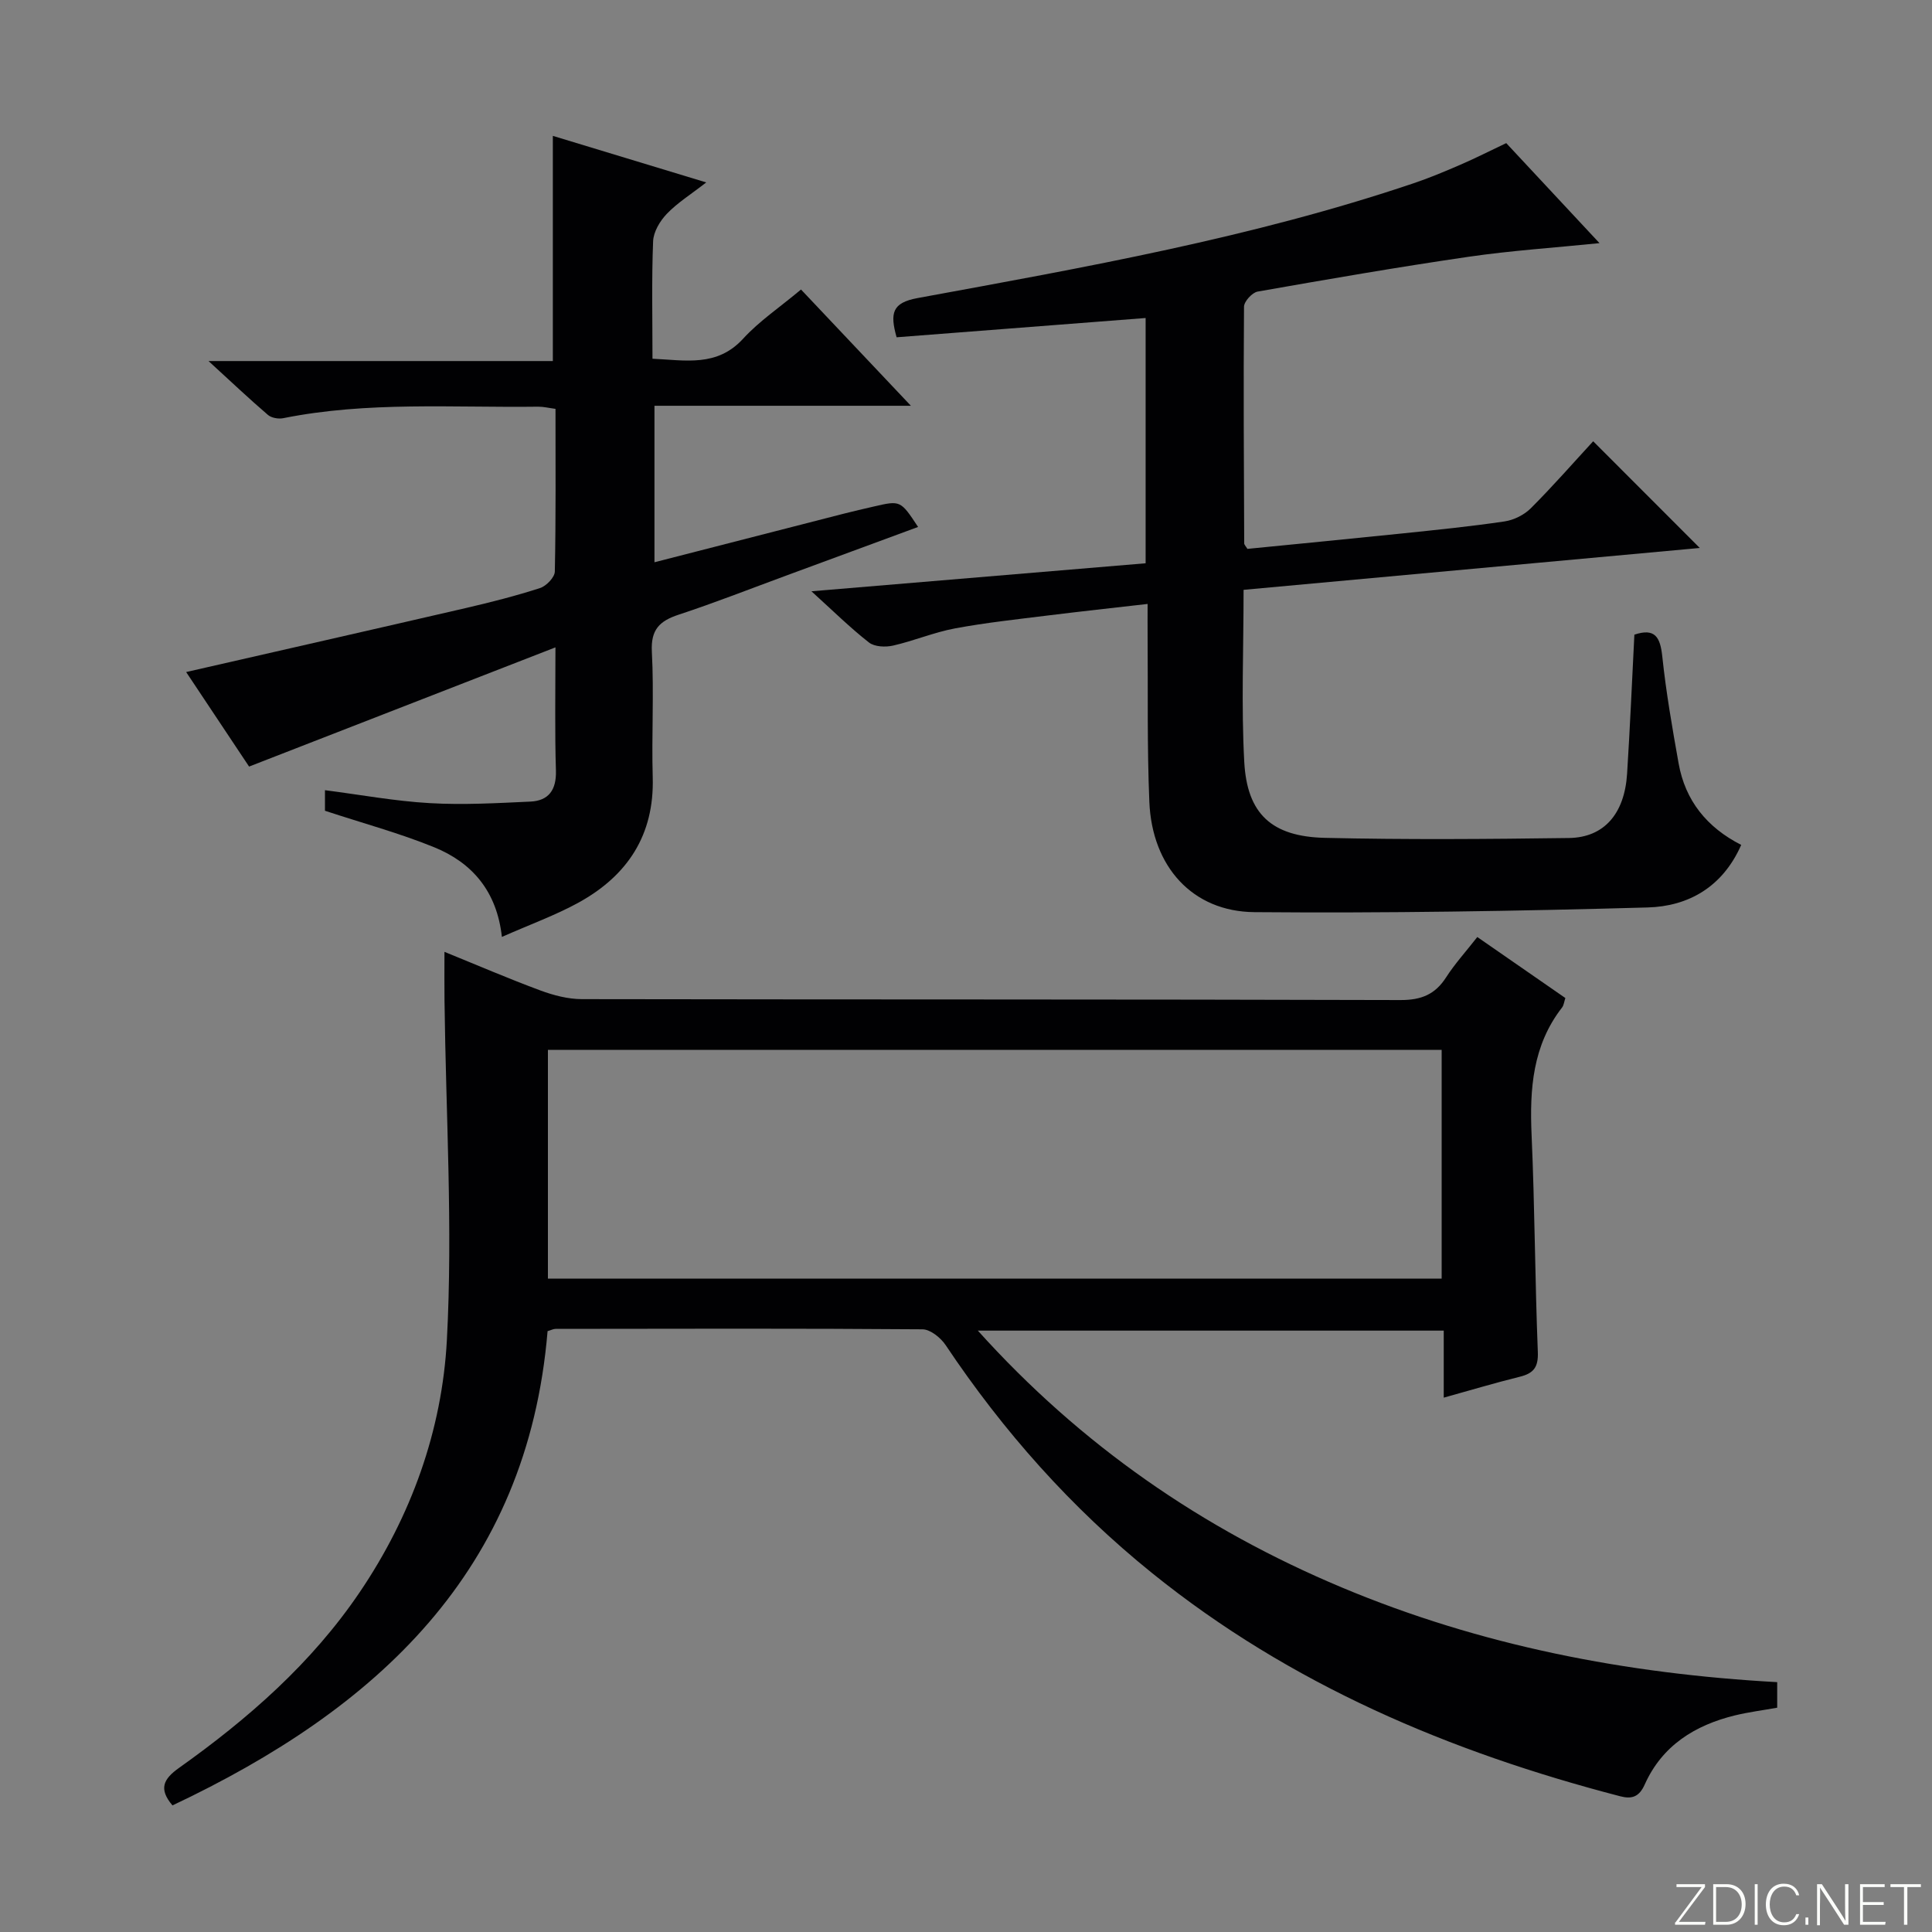 <svg enable-background="new 0 0 400 400" viewBox="0 0 400 400" xmlns="http://www.w3.org/2000/svg"><rect x="0" y="0" width="400" height="400" fill="#808080" stroke="none"/><g fill="#fbfcfa"><path d="m346.9 398 5.4-7.3h-5.2v-.6h5.9v.6l-5.4 7.2h5.5l-.1.6h-6.2v-.5z"/><path d="m354.7 390.1h2.8c2.3 0 3.9 1.6 3.9 4.1s-1.6 4.3-3.9 4.3h-2.8zm.6 7.8h2c2.2 0 3.3-1.6 3.3-3.6 0-1.8-1-3.6-3.3-3.6h-2z"/><path d="m363.9 390.1v8.4h-.6v-8.4z"/><path d="m372.5 396.3c-.4 1.3-1.4 2.3-3.2 2.3-2.4 0-3.7-1.9-3.7-4.3 0-2.3 1.2-4.3 3.7-4.3 1.8 0 2.9 1 3.2 2.4h-.6c-.4-1.1-1.1-1.8-2.5-1.8-2.1 0-3 1.9-3 3.7s.9 3.7 3 3.7c1.4 0 2.1-.7 2.5-1.7z"/><path d="m373.8 398.5v-1.5h.6v1.5z"/><path d="m376.2 398.5v-8.4h1c1.3 2 4.4 6.7 4.9 7.6-.1-1.2-.1-2.4-.1-3.8v-3.8h.7v8.4h-.9c-1.2-1.9-4.4-6.8-5-7.7.1 1.1 0 2.3 0 3.9v3.9h-.6z"/><path d="m390 394.4h-4.3v3.5h4.7l-.1.6h-5.2v-8.4h5.1v.6h-4.5v3.1h4.3v.7z"/><path d="m394.2 390.7h-2.8v-.6h6.3v.6h-2.8v7.8h-.7z"/></g><path d="m305.86 194c6.39 4.43 12.24 8.48 18.23 12.63-.26.79-.32 1.5-.68 1.96-6.11 7.86-6.73 16.9-6.31 26.4.66 14.96.7 29.95 1.29 44.91.13 3.17-.87 4.43-3.73 5.14-5.11 1.26-10.16 2.78-15.75 4.33 0-4.89 0-9.18 0-13.88-32.07 0-63.76 0-96.46 0 21.41 23.78 46.54 41.08 75.32 53.16 28.76 12.07 58.96 17.9 90.18 19.62v5.29c-2.94.53-5.88.9-8.73 1.59-8.31 2.03-15.09 6.25-18.7 14.32-1.16 2.59-2.69 3.05-5.07 2.43-35.27-9.17-68.26-23.09-96.91-46.2-16.74-13.5-30.81-29.35-42.74-47.19-1.02-1.53-3.16-3.27-4.8-3.29-25.32-.2-50.65-.12-75.97-.09-.46 0-.93.26-1.66.47-4.17 49.85-35.48 78.26-77.66 98.19-2.94-3.45-1.85-5.49 1.36-7.77 14.32-10.18 27.44-21.66 37.39-36.35 10.69-15.78 17.06-33.55 18.06-52.21 1.25-23.34-.21-46.83-.49-70.25-.04-3.16-.01-6.32-.01-10.14 6.8 2.76 13.26 5.55 19.85 7.99 2.73 1.01 5.74 1.8 8.62 1.8 56.48.1 112.96.02 169.45.19 4.34.01 7.19-1.16 9.48-4.73 1.79-2.78 4.04-5.25 6.44-8.32zm-192.42 70.73h185.04c0-15.97 0-31.68 0-47.37-61.88 0-123.4 0-185.04 0z" fill="#010103"/><path d="m257.47 122.12c0 12.33-.49 24 .14 35.61.58 10.79 5.68 15.49 16.73 15.74 16.82.39 33.66.26 50.49.03 7.29-.1 11.51-5.03 12.04-13.28.61-9.6 1.02-19.21 1.51-28.82 4.29-1.44 5.36.53 5.78 4.52.78 7.42 2.07 14.79 3.38 22.14 1.37 7.68 5.83 13.24 12.96 16.87-3.85 8.74-10.97 12.72-19.37 12.95-27.13.76-54.28 1.2-81.42.97-12.84-.11-21.19-9.44-21.75-22.82-.48-11.48-.27-22.99-.36-34.48-.02-1.97 0-3.94 0-6.51-7.25.83-13.96 1.56-20.66 2.39-6.43.8-12.89 1.49-19.25 2.68-4.33.81-8.47 2.57-12.78 3.55-1.57.36-3.84.27-5-.64-3.89-3.04-7.42-6.53-11.91-10.6 23.68-1.98 46.24-3.87 69.19-5.8 0-17.02 0-33.91 0-50.78-17.29 1.34-34.43 2.66-51.56 3.99-1.4-5.01-.93-7.15 4.35-8.12 34.58-6.35 69.23-12.48 102.67-23.76 3.3-1.11 6.53-2.47 9.72-3.85 3.04-1.31 6-2.82 9.48-4.47 6.21 6.67 12.62 13.54 19.31 20.71-9.43.96-18.31 1.54-27.08 2.82-14.61 2.13-29.16 4.65-43.7 7.21-1.13.2-2.81 2.04-2.82 3.13-.13 16.33-.03 32.66.04 48.99 0 .28.31.57.66 1.15 10.57-1.05 21.29-2.08 32-3.19 7.1-.74 14.21-1.45 21.27-2.5 1.92-.29 4.06-1.36 5.43-2.74 4.58-4.58 8.85-9.47 12.89-13.85 7.27 7.28 14.4 14.41 22.07 22.09-31.17 2.86-62.52 5.74-94.45 8.67z" fill="#010103"/><path d="m115 134.03c-21.56 8.39-42.21 16.43-63.43 24.68-3.97-5.95-8.54-12.82-13.03-19.57 19.59-4.48 38.75-8.82 57.9-13.25 5.17-1.2 10.32-2.51 15.37-4.14 1.3-.42 3.03-2.22 3.06-3.41.23-11.14.14-22.29.14-33.69-1.38-.18-2.49-.46-3.59-.45-17.62.23-35.3-1.13-52.78 2.38-.99.2-2.43-.05-3.16-.67-3.87-3.32-7.57-6.82-12.31-11.16h71.29c0-15.86 0-31.08 0-46.62 10.13 3.08 20.4 6.2 31.76 9.64-3.23 2.51-5.99 4.23-8.17 6.51-1.42 1.48-2.76 3.73-2.83 5.68-.32 7.96-.13 15.95-.13 24.31 6.89.32 13.37 1.74 18.77-4.15 3.34-3.65 7.57-6.48 11.98-10.18 7.36 7.79 14.68 15.53 22.75 24.07-18.27 0-35.48 0-53.09 0v32.4c13.13-3.37 26.12-6.72 39.12-10.04 2.09-.53 4.19-1.02 6.29-1.5 5.53-1.28 5.53-1.28 9.17 4.23-9.1 3.36-18.09 6.68-27.09 9.99-7.48 2.75-14.91 5.68-22.48 8.17-3.96 1.31-5.79 3.09-5.55 7.67.46 8.64-.07 17.33.18 25.99.35 11.98-5.24 20.38-15.35 25.95-4.76 2.62-9.93 4.48-15.88 7.11-1.04-9.5-6.21-15.38-13.98-18.55-7.18-2.93-14.72-4.96-22.65-7.57 0-.66 0-2.21 0-4.26 7.33.94 14.49 2.27 21.71 2.68 6.92.4 13.9 0 20.84-.32 3.78-.18 5.37-2.43 5.27-6.37-.25-7.96-.1-15.94-.1-25.56z" fill="#010103"/></svg>